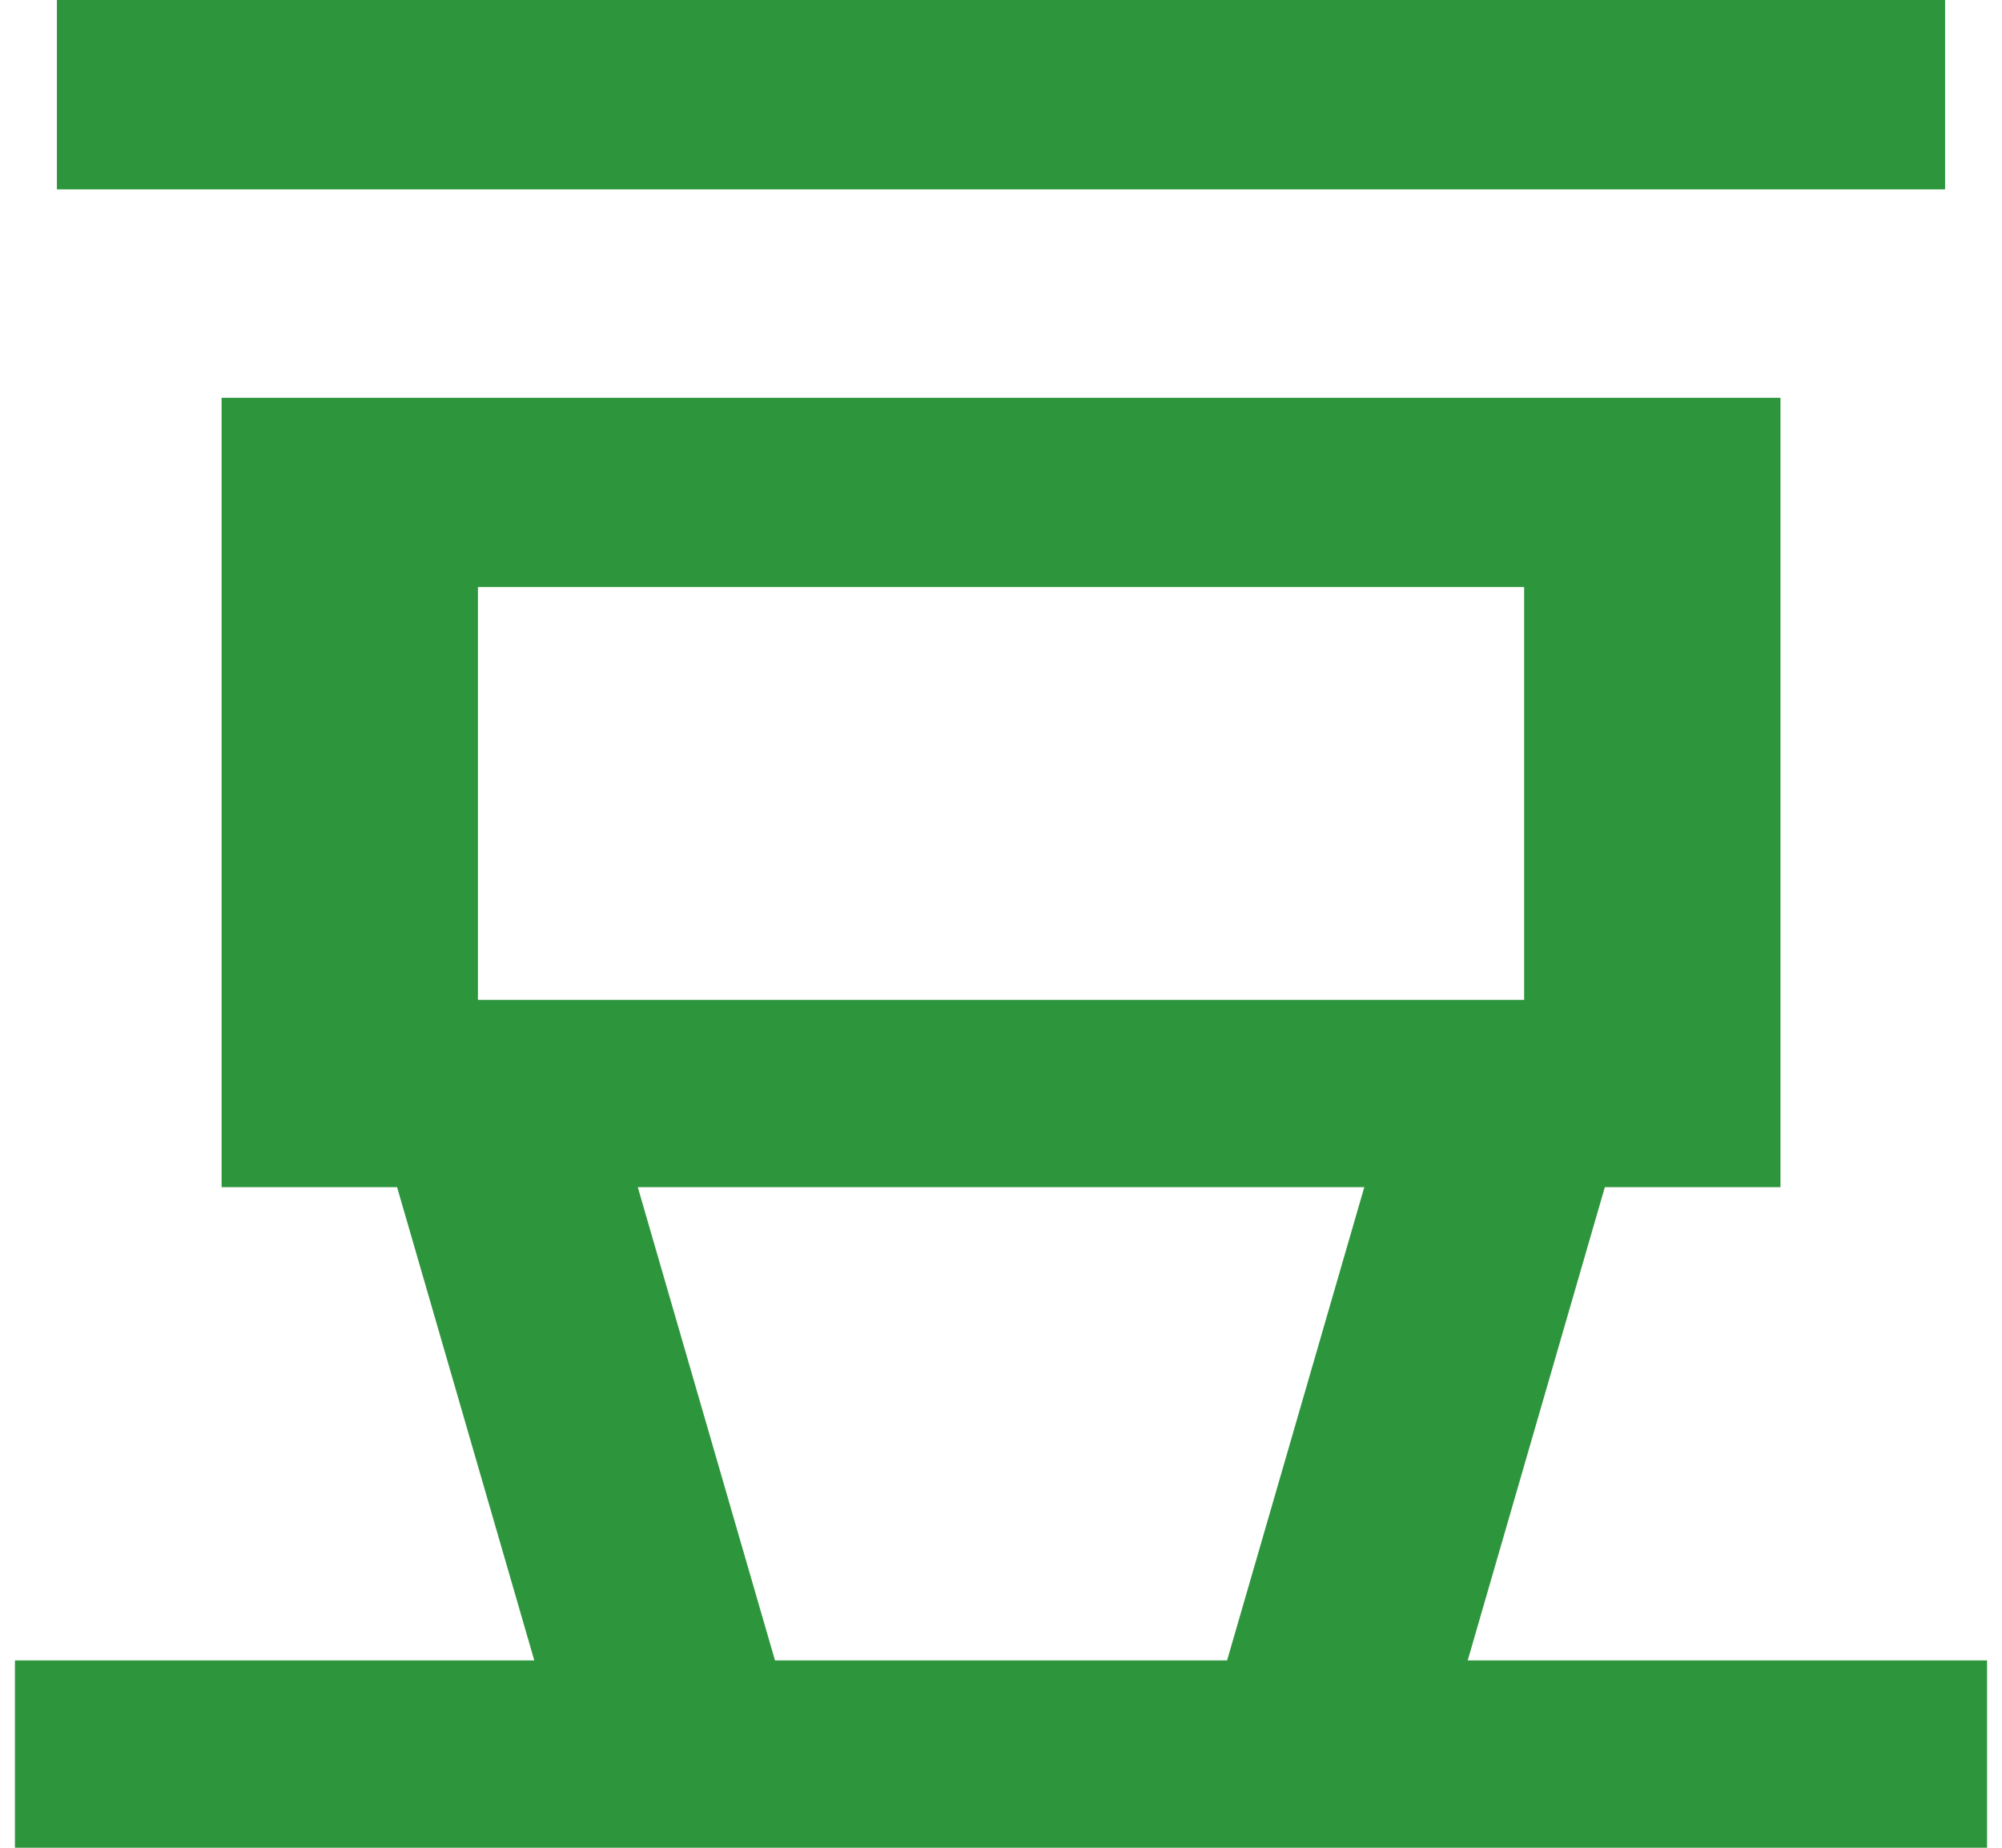 <svg fill="#2D963D" role="img" viewBox="0 0 26 24" xmlns="http://www.w3.org/2000/svg"><title>Douban</title><path d="M0.739 2.46h24.522V0H0.739V2.46Zm22.384 2.707v10.253h-2.281l-1.781 6.147H25.806v2.433H0.194v-2.433h6.745l-1.782-6.147H2.878V5.167h20.246Zm-5.406 10.253H8.283l1.782 6.147h5.871l1.782-6.147ZM19.794 7.625H6.207v5.362h13.587V7.625Z"/></svg>